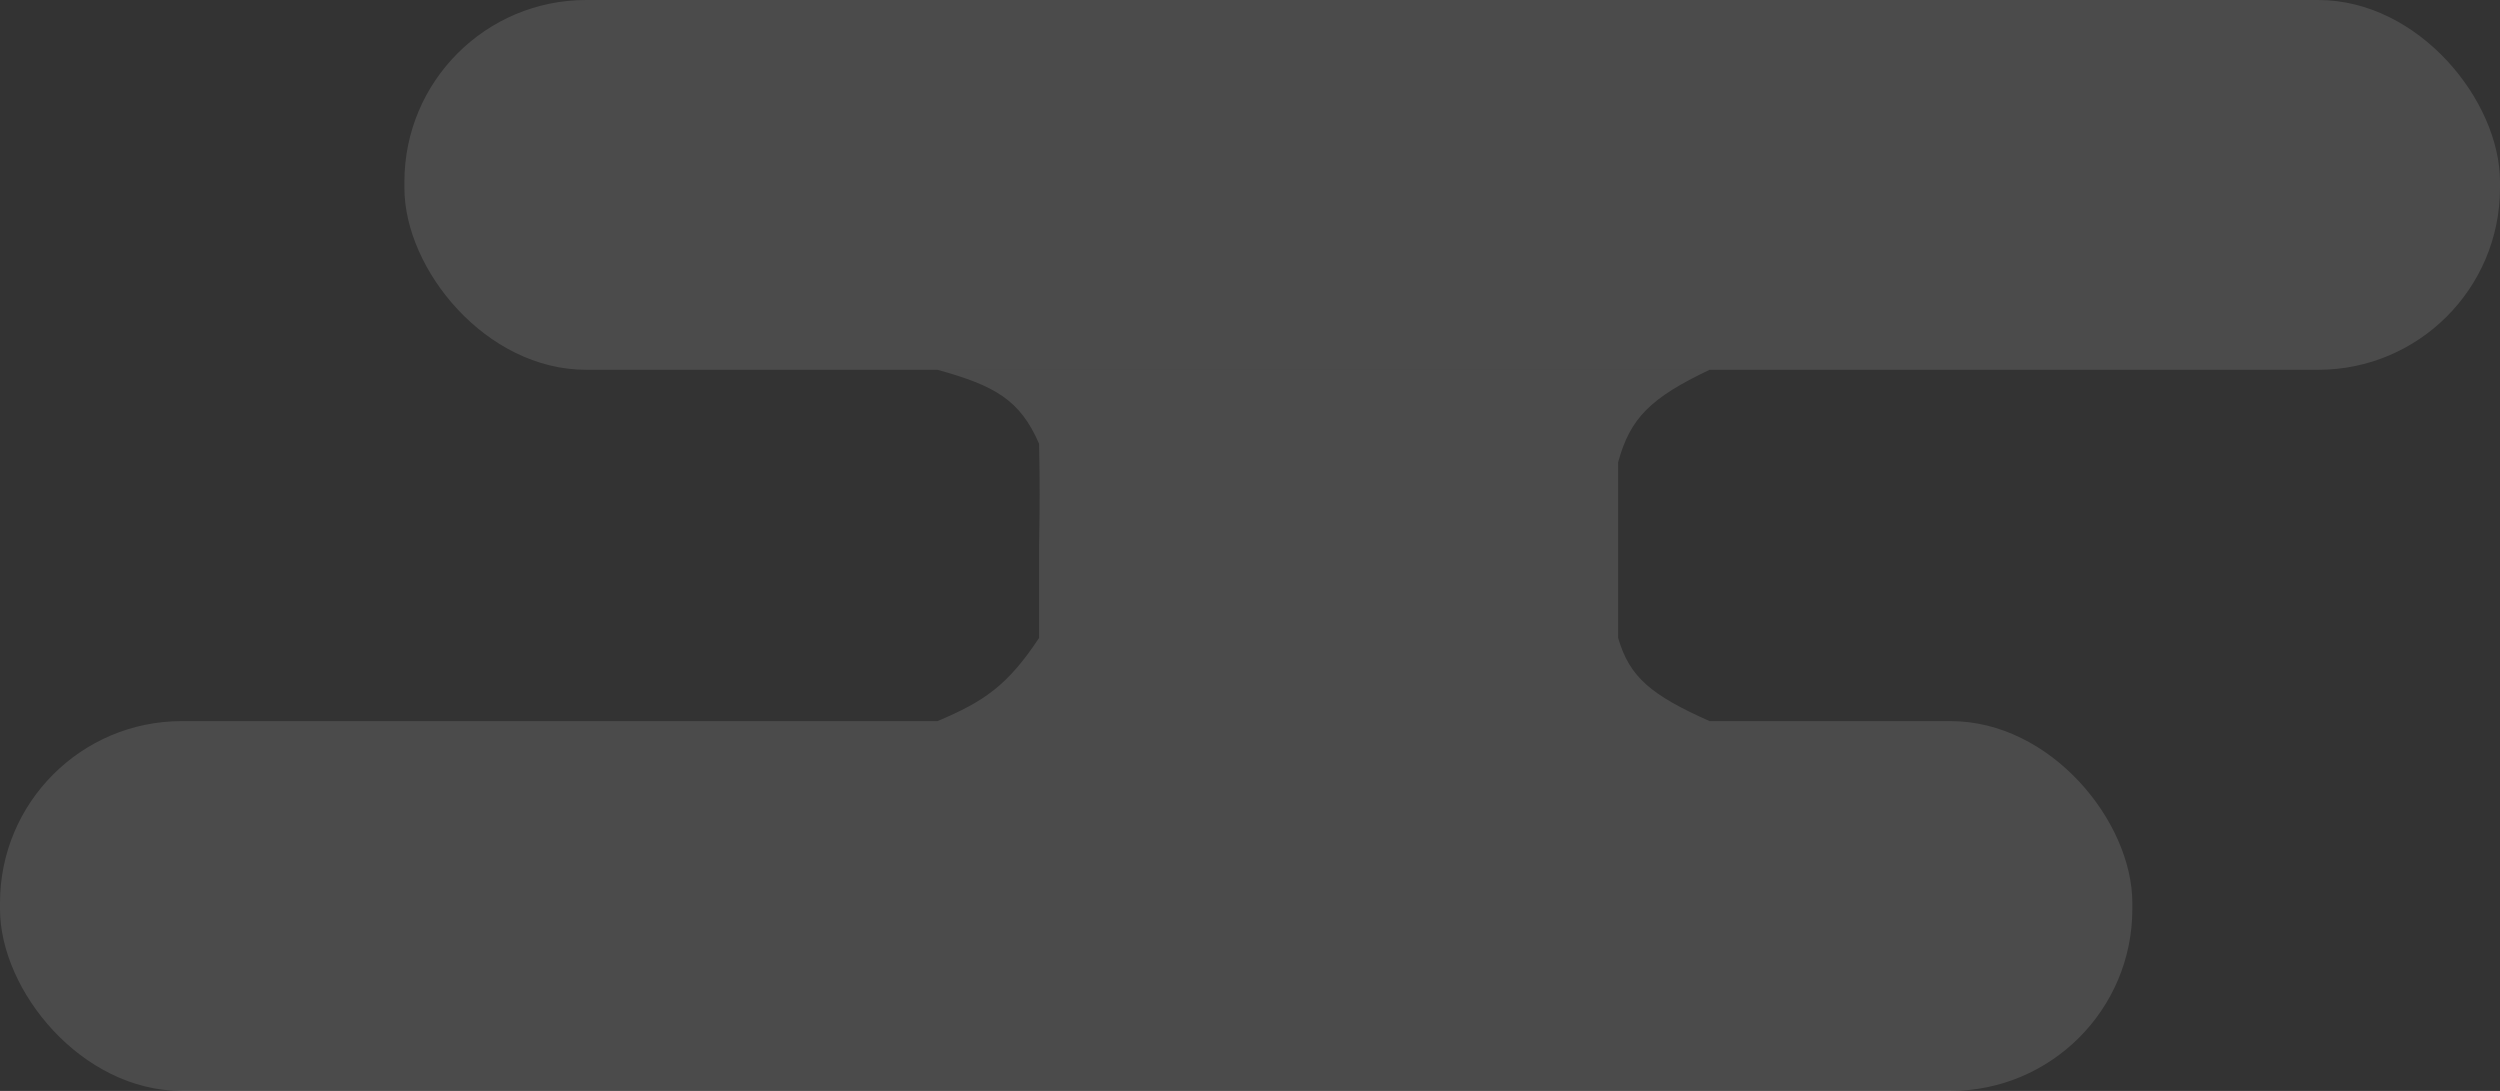 <svg width="110" height="48" viewBox="0 0 110 48" fill="none" xmlns="http://www.w3.org/2000/svg">
<rect x="0" y="0" width="110" height="48" fill="#333333" stroke="none"/>
<rect x="17.794" width="92.206" height="16.271" rx="8" fill="white" fill-opacity="0.12"/>
<rect y="31.729" width="93.823" height="16.271" rx="8" fill="white" fill-opacity="0.12"/>
<path d="M41.25 16.271H75.221C72.633 17.504 71.728 18.386 71.198 20.339V24V28.068C71.7 29.796 72.643 30.58 75.221 31.729H41.25C43.303 30.862 44.335 30.162 45.72 28.068V24C45.751 22.253 45.755 21.272 45.72 19.525C44.882 17.597 43.784 16.971 41.25 16.271Z" fill="white" fill-opacity="0.12"/>
</svg>

